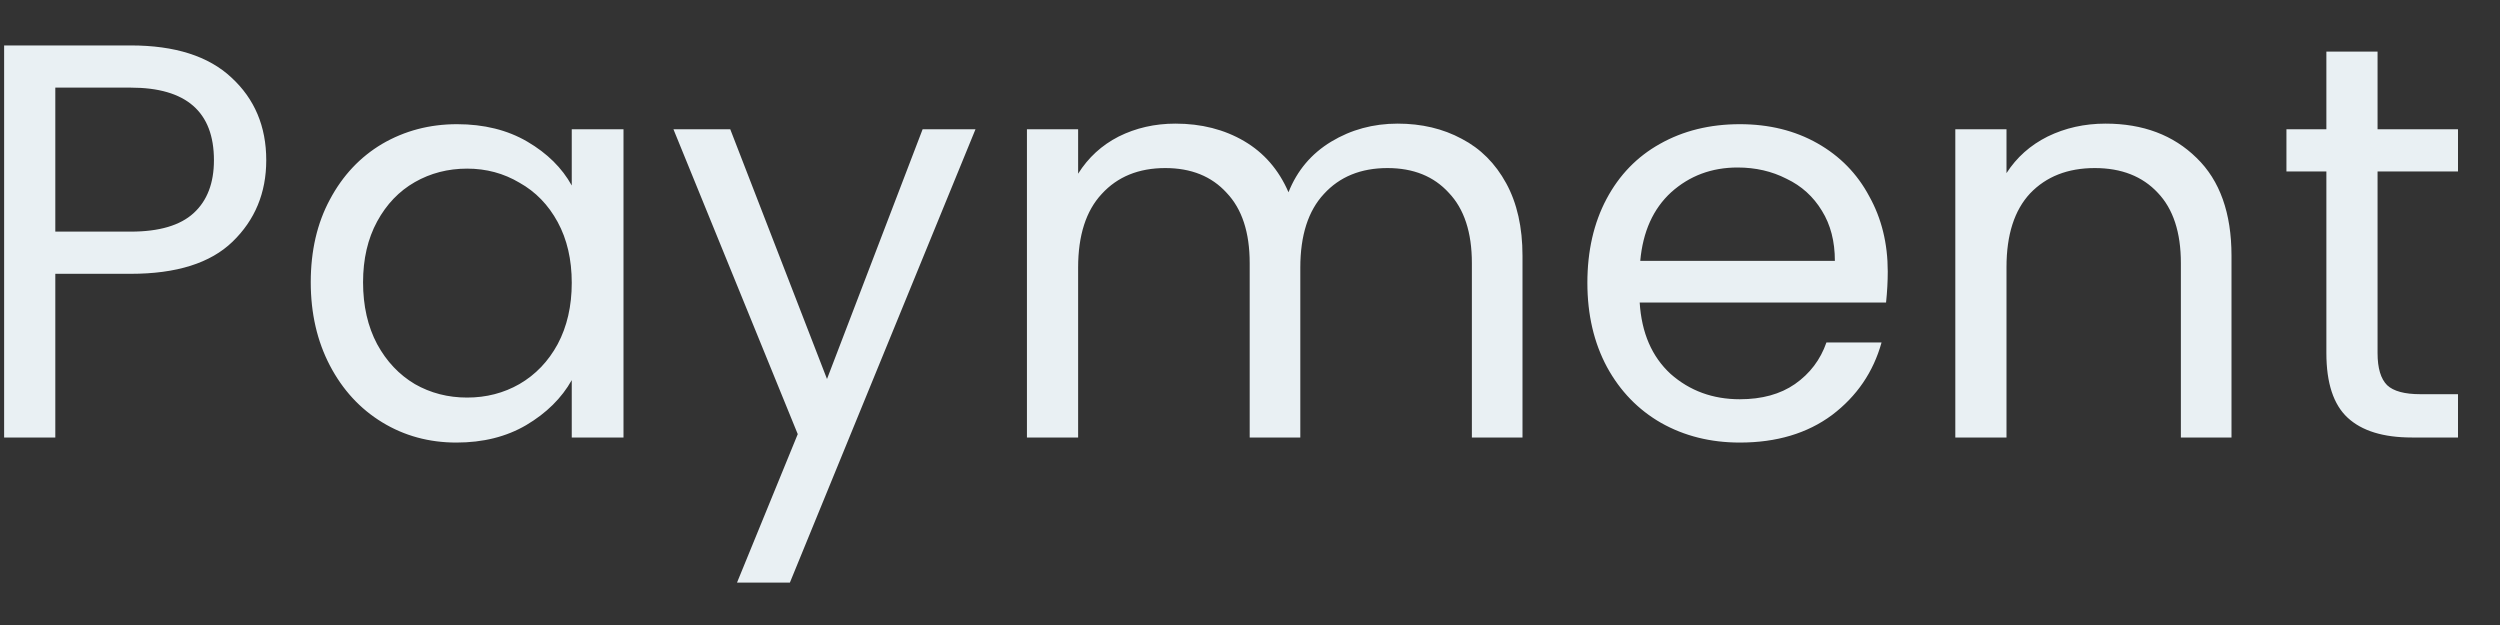 <svg width="40" height="10" viewBox="0 0 40 10" fill="none" xmlns="http://www.w3.org/2000/svg">
<rect x="0" y="0" width="40" height="10" fill="#333333" stroke="none"/>
<path d="M4.26 2.563C4.26 3.085 4.08 3.52 3.72 3.868C3.366 4.21 2.823 4.381 2.091 4.381H0.885V7H0.066V0.727H2.091C2.799 0.727 3.336 0.898 3.702 1.24C4.074 1.582 4.26 2.023 4.26 2.563ZM2.091 3.706C2.547 3.706 2.883 3.607 3.099 3.409C3.315 3.211 3.423 2.929 3.423 2.563C3.423 1.789 2.979 1.402 2.091 1.402H0.885V3.706H2.091ZM4.972 4.516C4.972 4.012 5.074 3.571 5.278 3.193C5.482 2.809 5.761 2.512 6.115 2.302C6.475 2.092 6.874 1.987 7.312 1.987C7.744 1.987 8.119 2.08 8.437 2.266C8.755 2.452 8.992 2.686 9.148 2.968V2.068H9.976V7H9.148V6.082C8.986 6.37 8.743 6.61 8.419 6.802C8.101 6.988 7.729 7.081 7.303 7.081C6.865 7.081 6.469 6.973 6.115 6.757C5.761 6.541 5.482 6.238 5.278 5.848C5.074 5.458 4.972 5.014 4.972 4.516ZM9.148 4.525C9.148 4.153 9.073 3.829 8.923 3.553C8.773 3.277 8.569 3.067 8.311 2.923C8.059 2.773 7.78 2.698 7.474 2.698C7.168 2.698 6.889 2.77 6.637 2.914C6.385 3.058 6.184 3.268 6.034 3.544C5.884 3.82 5.809 4.144 5.809 4.516C5.809 4.894 5.884 5.224 6.034 5.506C6.184 5.782 6.385 5.995 6.637 6.145C6.889 6.289 7.168 6.361 7.474 6.361C7.78 6.361 8.059 6.289 8.311 6.145C8.569 5.995 8.773 5.782 8.923 5.506C9.073 5.224 9.148 4.897 9.148 4.525ZM15.608 2.068L12.638 9.322H11.792L12.764 6.946L10.775 2.068H11.684L13.232 6.064L14.762 2.068H15.608ZM22.362 1.978C22.746 1.978 23.088 2.059 23.388 2.221C23.688 2.377 23.925 2.614 24.099 2.932C24.273 3.25 24.36 3.637 24.36 4.093V7H23.55V4.21C23.55 3.718 23.427 3.343 23.181 3.085C22.941 2.821 22.614 2.689 22.2 2.689C21.774 2.689 21.435 2.827 21.183 3.103C20.931 3.373 20.805 3.766 20.805 4.282V7H19.995V4.21C19.995 3.718 19.872 3.343 19.626 3.085C19.386 2.821 19.059 2.689 18.645 2.689C18.219 2.689 17.88 2.827 17.628 3.103C17.376 3.373 17.25 3.766 17.25 4.282V7H16.431V2.068H17.25V2.779C17.412 2.521 17.628 2.323 17.898 2.185C18.174 2.047 18.477 1.978 18.807 1.978C19.221 1.978 19.587 2.071 19.905 2.257C20.223 2.443 20.46 2.716 20.616 3.076C20.754 2.728 20.982 2.458 21.3 2.266C21.618 2.074 21.972 1.978 22.362 1.978ZM30.204 4.345C30.204 4.501 30.195 4.666 30.177 4.84H26.235C26.265 5.326 26.43 5.707 26.73 5.983C27.036 6.253 27.405 6.388 27.837 6.388C28.191 6.388 28.485 6.307 28.719 6.145C28.959 5.977 29.127 5.755 29.223 5.479H30.105C29.973 5.953 29.709 6.34 29.313 6.64C28.917 6.934 28.425 7.081 27.837 7.081C27.369 7.081 26.949 6.976 26.577 6.766C26.211 6.556 25.923 6.259 25.713 5.875C25.503 5.485 25.398 5.035 25.398 4.525C25.398 4.015 25.5 3.568 25.704 3.184C25.908 2.8 26.193 2.506 26.559 2.302C26.931 2.092 27.357 1.987 27.837 1.987C28.305 1.987 28.719 2.089 29.079 2.293C29.439 2.497 29.715 2.779 29.907 3.139C30.105 3.493 30.204 3.895 30.204 4.345ZM29.358 4.174C29.358 3.862 29.289 3.595 29.151 3.373C29.013 3.145 28.824 2.974 28.584 2.86C28.35 2.74 28.089 2.68 27.801 2.68C27.387 2.68 27.033 2.812 26.739 3.076C26.451 3.34 26.286 3.706 26.244 4.174H29.358ZM33.688 1.978C34.288 1.978 34.774 2.161 35.146 2.527C35.518 2.887 35.704 3.409 35.704 4.093V7H34.894V4.21C34.894 3.718 34.771 3.343 34.525 3.085C34.279 2.821 33.943 2.689 33.517 2.689C33.085 2.689 32.74 2.824 32.482 3.094C32.23 3.364 32.104 3.757 32.104 4.273V7H31.285V2.068H32.104V2.77C32.266 2.518 32.485 2.323 32.761 2.185C33.043 2.047 33.352 1.978 33.688 1.978ZM38.041 2.743V5.65C38.041 5.89 38.092 6.061 38.194 6.163C38.296 6.259 38.473 6.307 38.725 6.307H39.328V7H38.59C38.134 7 37.792 6.895 37.564 6.685C37.336 6.475 37.222 6.13 37.222 5.65V2.743H36.583V2.068H37.222V0.826H38.041V2.068H39.328V2.743H38.041Z" fill="#E9F0F3"/>
</svg>
